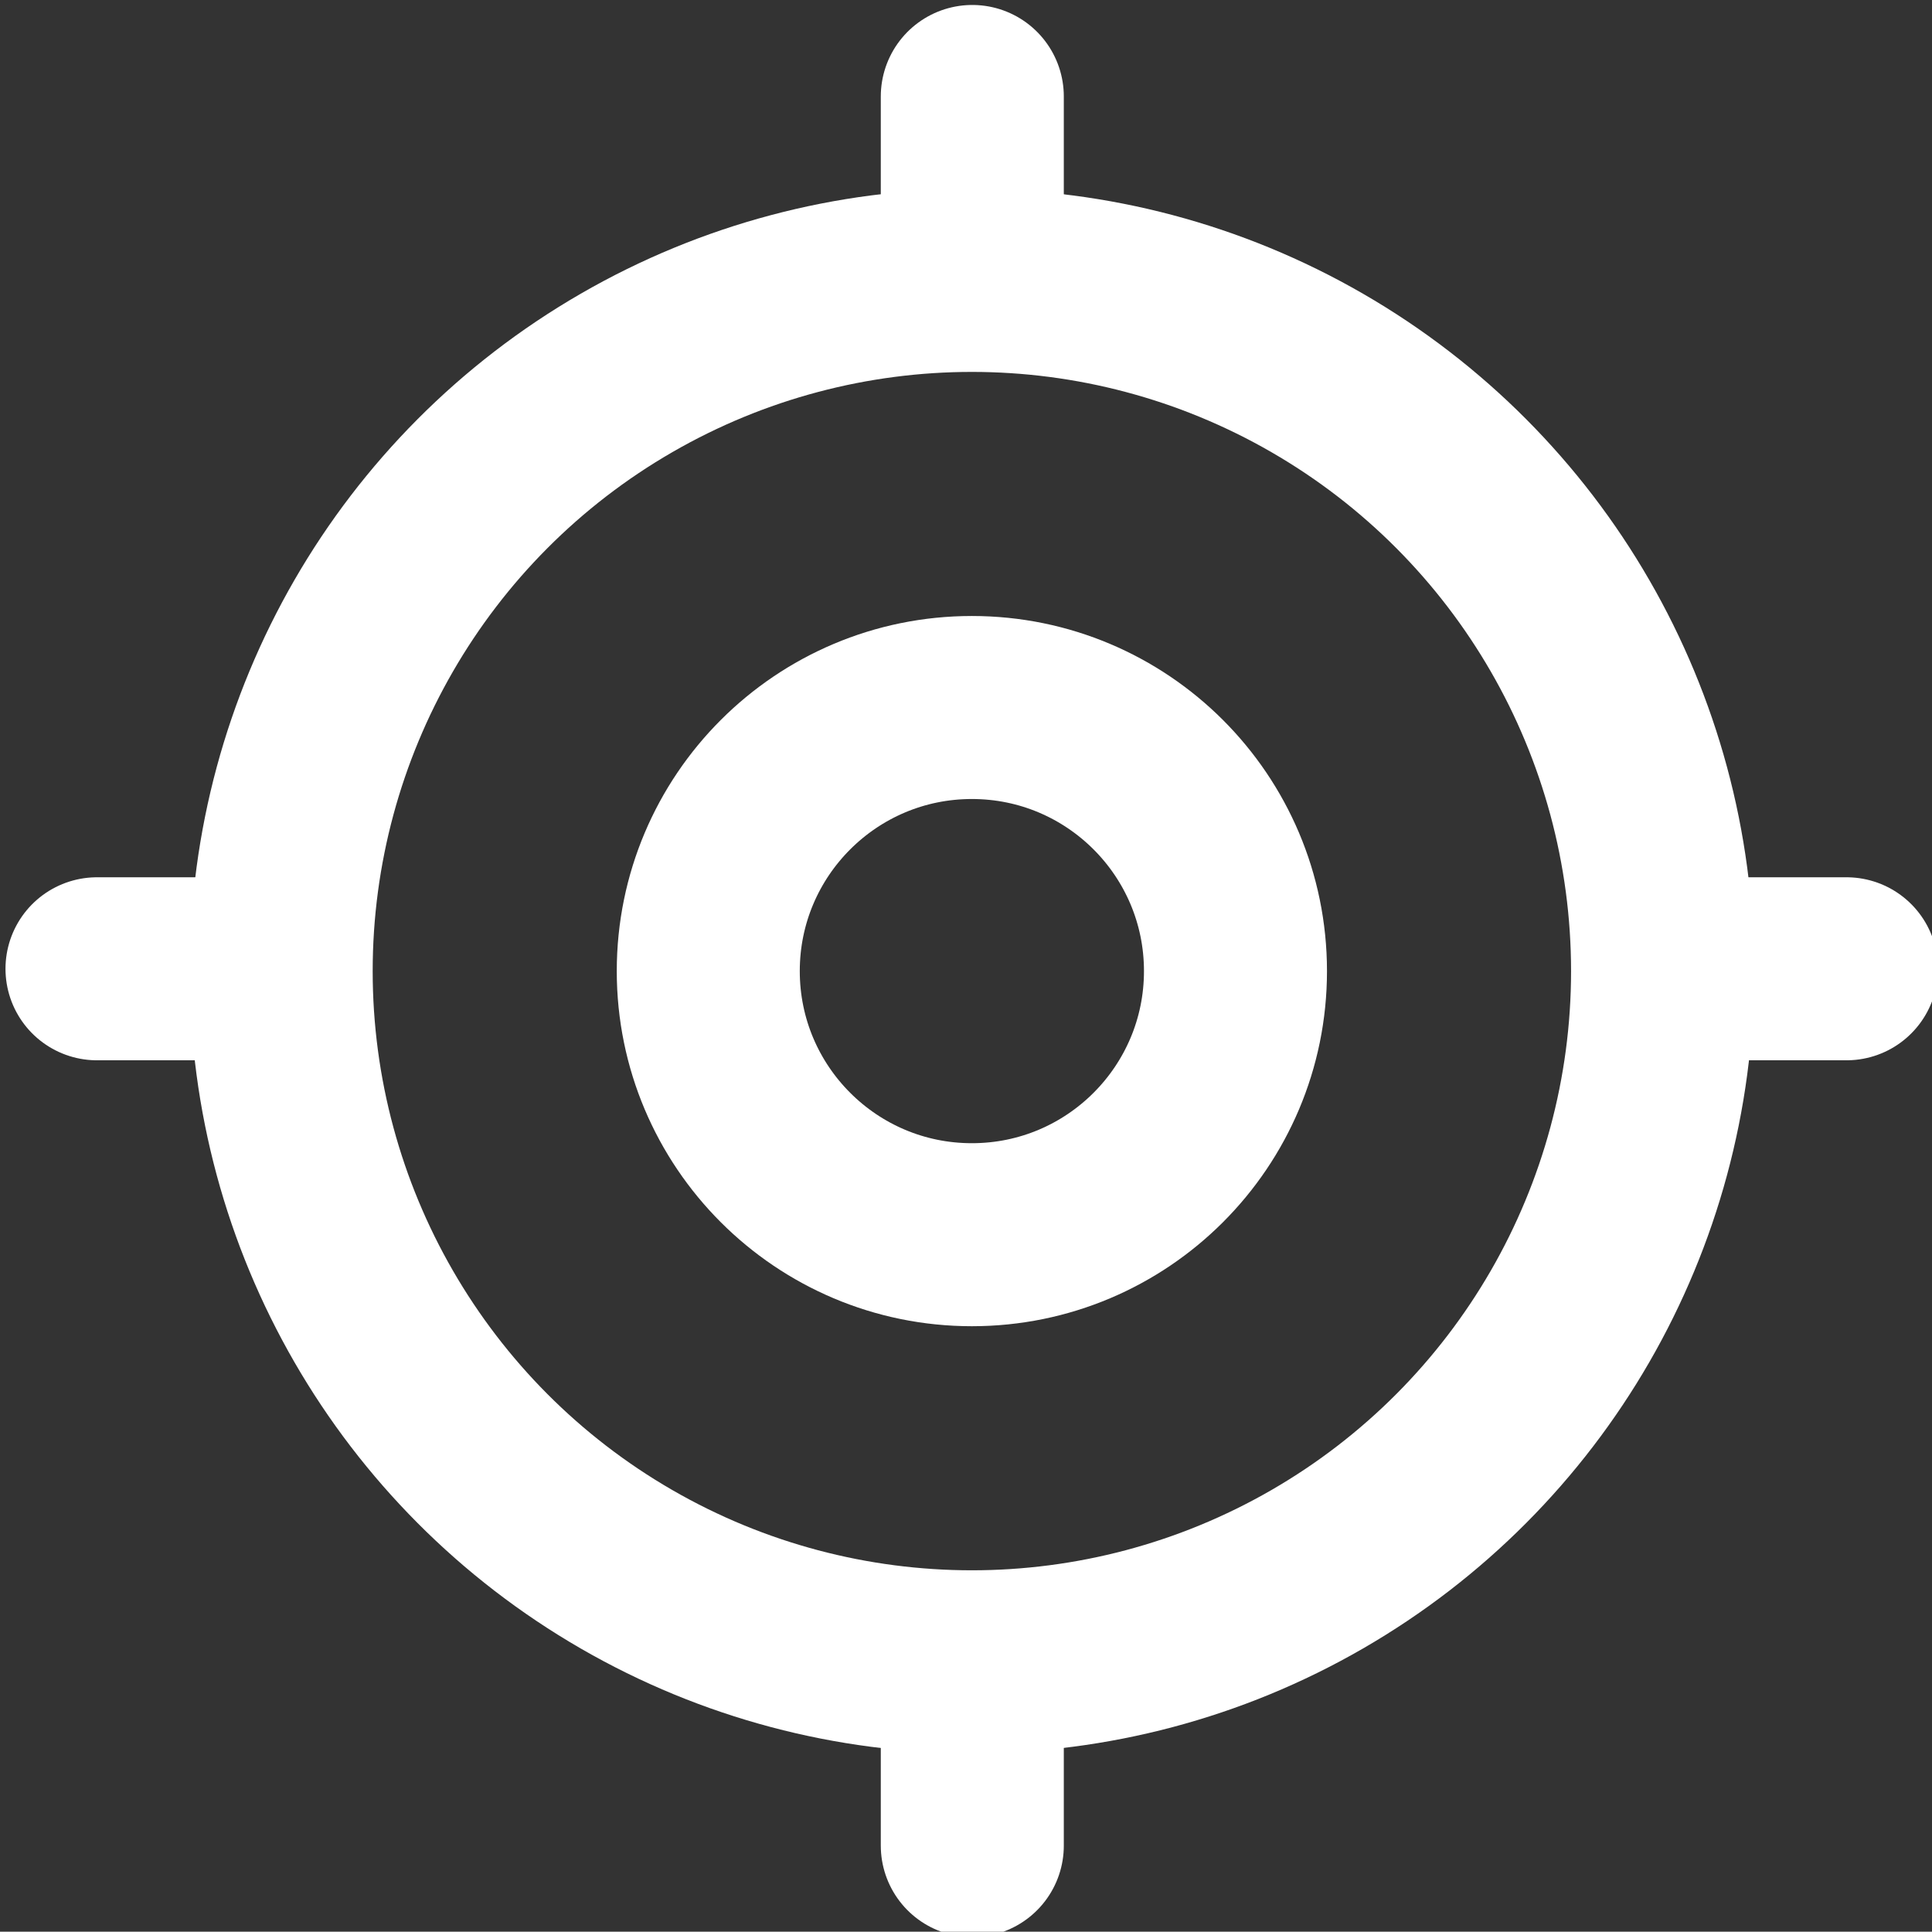 <?xml version="1.0" encoding="UTF-8" standalone="no"?>
<!-- Created with Inkscape (http://www.inkscape.org/) -->

<svg
   width="52.793mm"
   height="52.784mm"
   viewBox="0 0 52.793 52.784"
   version="1.1"
   id="svg1"
   xml:space="preserve"
   xmlns="http://www.w3.org/2000/svg"
   xmlns:svg="http://www.w3.org/2000/svg"><rect x="0" y="0" width="52.793" height="52.784" fill="#333333" stroke="none"/><defs
     id="defs1" /><g
     id="layer1"
     style="display:inline"
     transform="translate(-175.948,-297.392)"><g
       id="g13-9"
       transform="matrix(1.667,0,0,1.667,-355.94,-184.507)"
       style="display:inline;fill:none;fill-opacity:1;stroke:#ffffff;stroke-width:3;stroke-dasharray:none;stroke-opacity:1"><circle
         style="fill:none;fill-opacity:1;stroke:#ffffff;stroke-width:3;stroke-linecap:round;stroke-linejoin:round;stroke-dasharray:none;stroke-opacity:1"
         id="path6-7"
         cx="335"
         cy="305"
         r="4.321" /><circle
         style="display:inline;fill:none;fill-opacity:1;stroke:#ffffff;stroke-width:3;stroke-linecap:round;stroke-linejoin:round;stroke-dasharray:none;stroke-opacity:1"
         id="path6-6-3"
         cx="335"
         cy="305"
         r="11.322" /><path
         style="fill:none;fill-opacity:1;stroke:#ffffff;stroke-width:3;stroke-linecap:round;stroke-linejoin:round;stroke-dasharray:none;stroke-opacity:1"
         d="m 335.007,290.663 v 2.604"
         id="path7-6" /><path
         style="display:inline;fill:none;fill-opacity:1;stroke:#ffffff;stroke-width:3;stroke-linecap:round;stroke-linejoin:round;stroke-dasharray:none;stroke-opacity:1"
         d="m 335.007,316.731 v 2.604"
         id="path7-7-1" /><path
         style="display:inline;fill:none;fill-opacity:1;stroke:#ffffff;stroke-width:3;stroke-linecap:round;stroke-linejoin:round;stroke-dasharray:none;stroke-opacity:1"
         d="m 346.733,304.962 h 2.604"
         id="path7-7-2-2" /><path
         style="display:inline;fill:none;fill-opacity:1;stroke:#ffffff;stroke-width:3;stroke-linecap:round;stroke-linejoin:round;stroke-dasharray:none;stroke-opacity:1"
         d="m 320.659,304.962 h 2.604"
         id="path7-7-2-9-9" /></g></g></svg>
